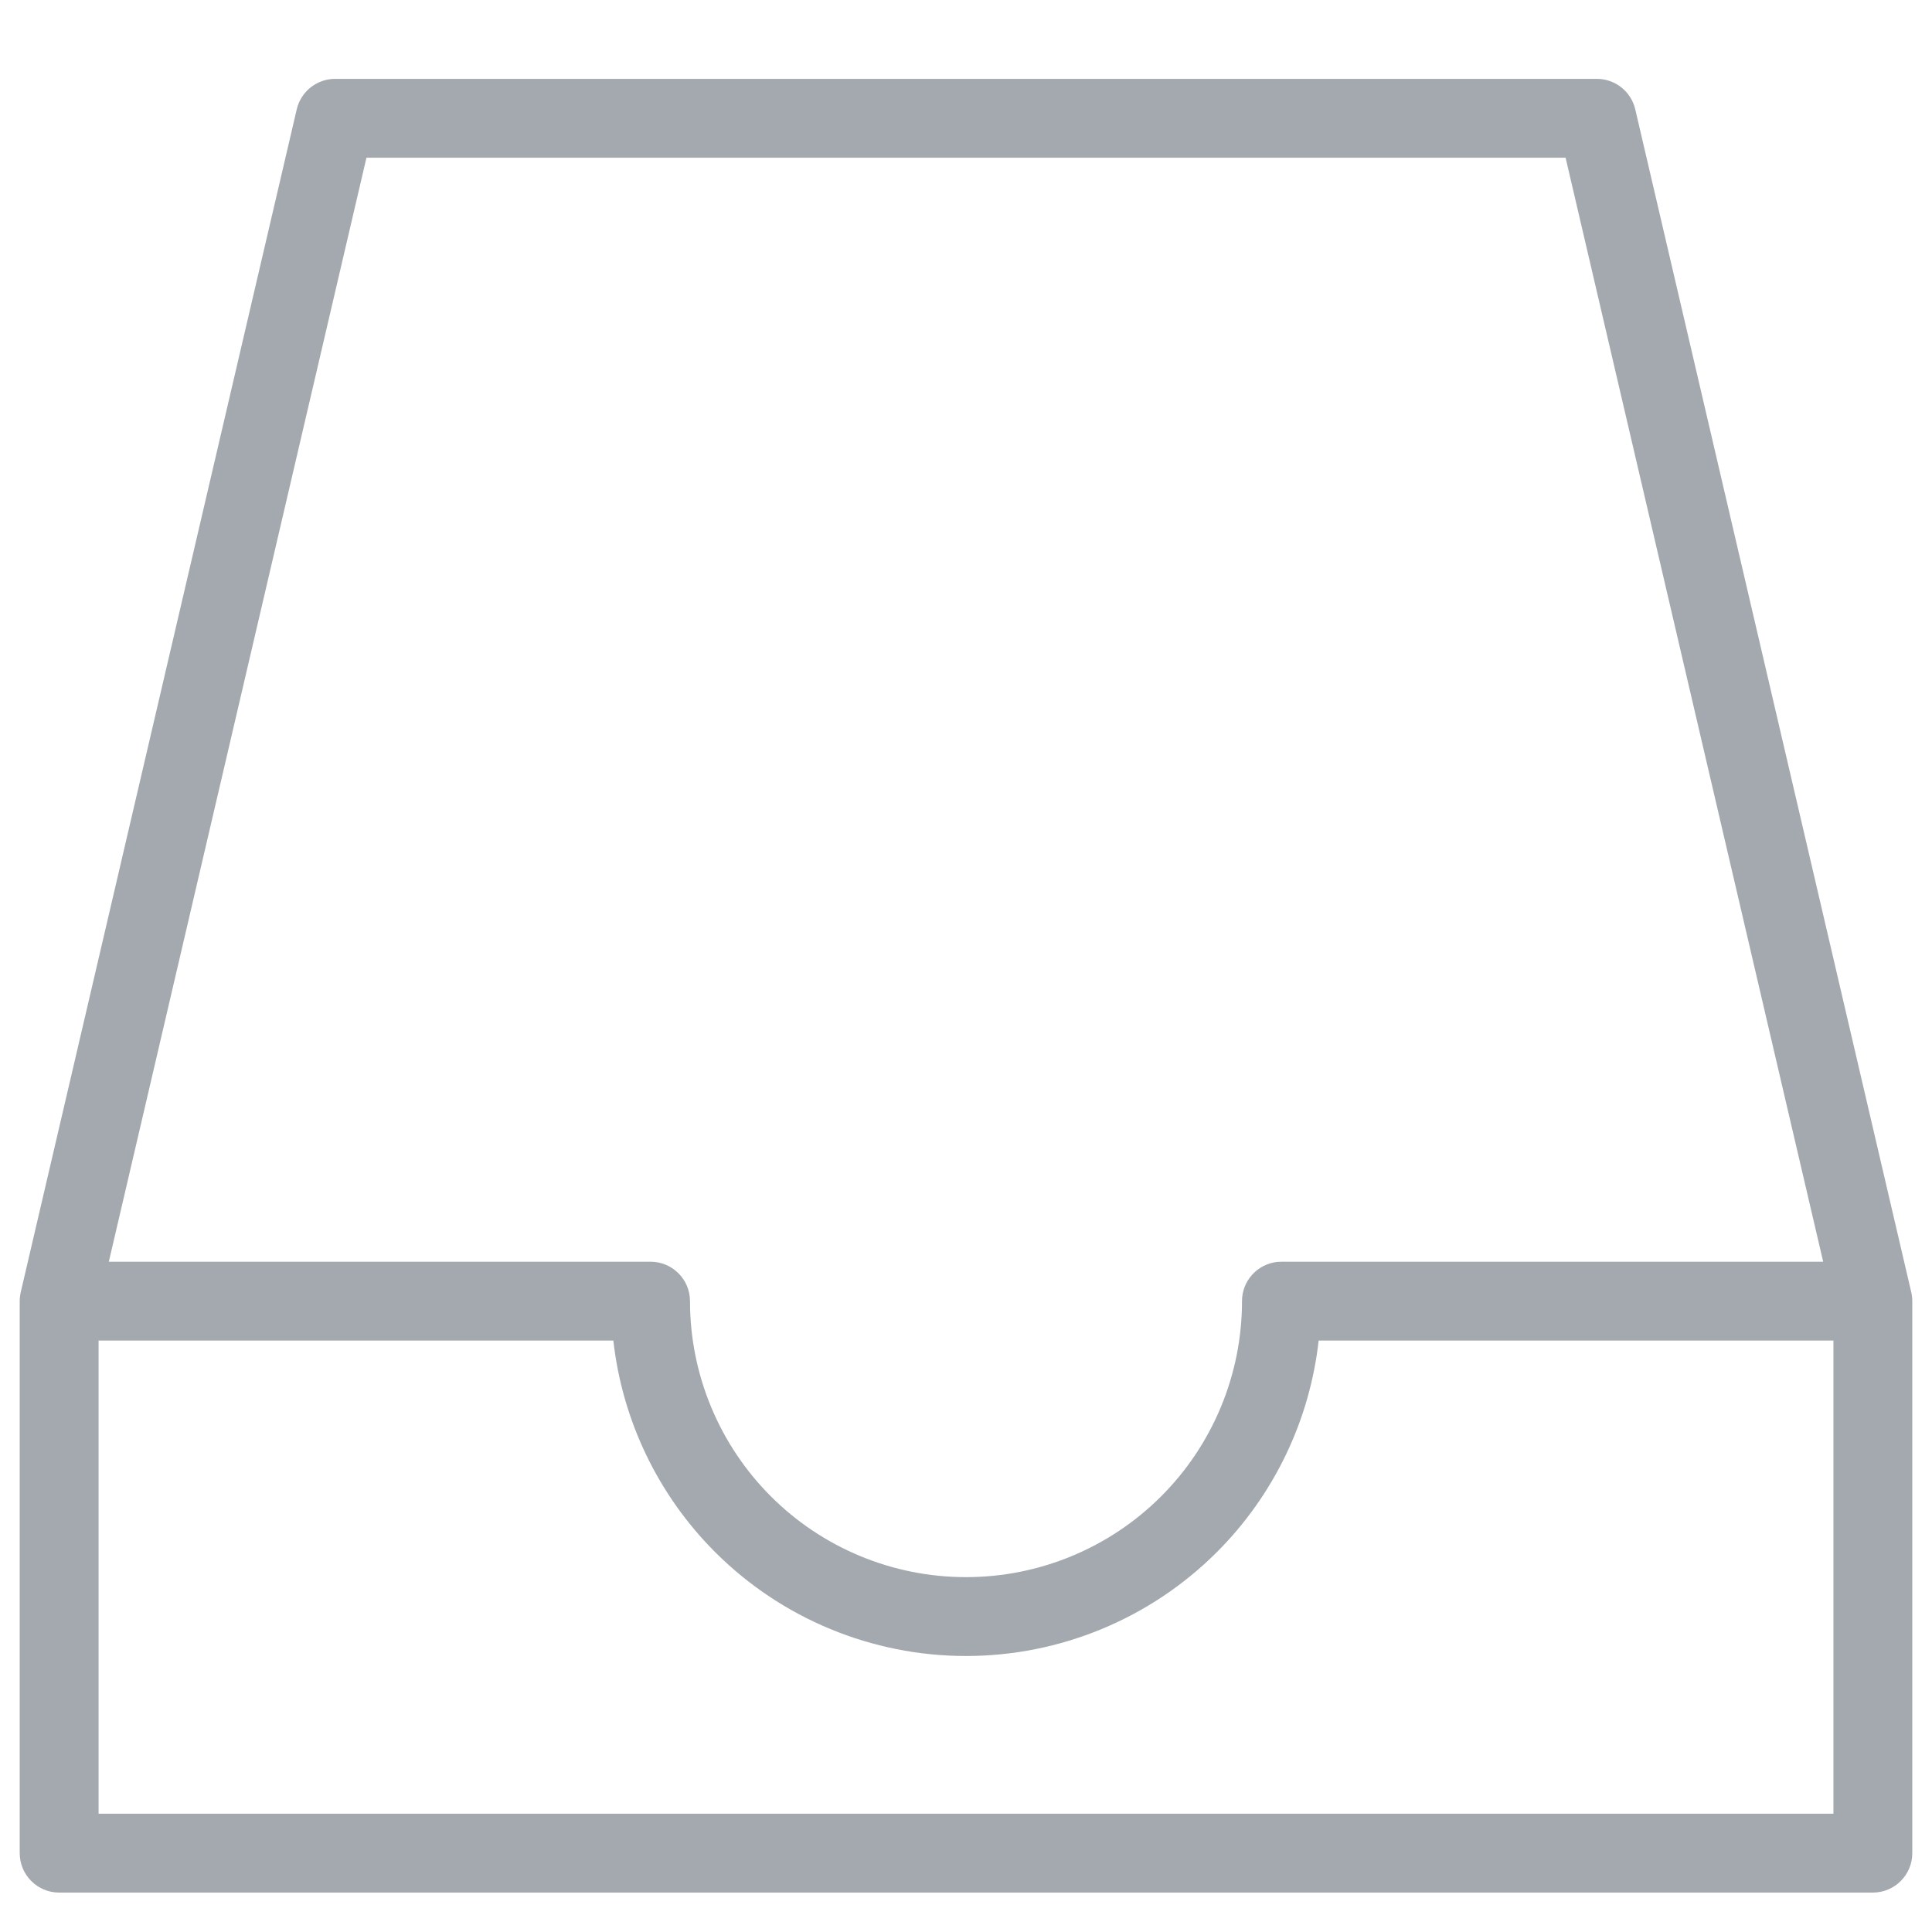 <svg width="49" height="49" viewBox="0 0 49 49" fill="none" xmlns="http://www.w3.org/2000/svg">
<g clip-path="url(#clip0_1155_22785)">
<path fill-rule="evenodd" clip-rule="evenodd" d="M0.507 32.886C0.501 32.931 0.499 32.977 0.5 33.022V47C0.5 47.552 0.948 48 1.5 48H47.5C48.053 48 48.5 47.552 48.5 47V33.022C48.501 32.976 48.499 32.929 48.493 32.883C48.488 32.838 48.48 32.794 48.469 32.752L41.474 2.773C41.368 2.32 40.965 2 40.5 2H8.5C8.035 2 7.632 2.32 7.526 2.773L0.531 32.751C0.52 32.795 0.512 32.84 0.507 32.886ZM46.24 32L39.707 4H9.294L2.76 32H16.5C17.052 32 17.5 32.448 17.5 33C17.5 34.856 18.238 36.637 19.55 37.95C20.863 39.263 22.644 40 24.5 40C26.357 40 28.137 39.263 29.45 37.95C30.763 36.637 31.5 34.856 31.5 33C31.5 32.482 31.894 32.056 32.398 32.005C32.432 32.002 32.466 32 32.5 32H46.24ZM2.5 34H15.556C15.782 36.019 16.686 37.913 18.136 39.364C19.824 41.052 22.113 42 24.5 42C26.887 42 29.176 41.052 30.864 39.364C32.315 37.913 33.219 36.019 33.444 34H46.5V46H2.5V34Z" fill="#A3A9AF"/>
</g>
<defs>
<clipPath id="clip0_1155_22785">
<rect width="48" height="48" fill="white" transform="translate(0.5 0.5)"/>
</clipPath>
</defs>
</svg>
